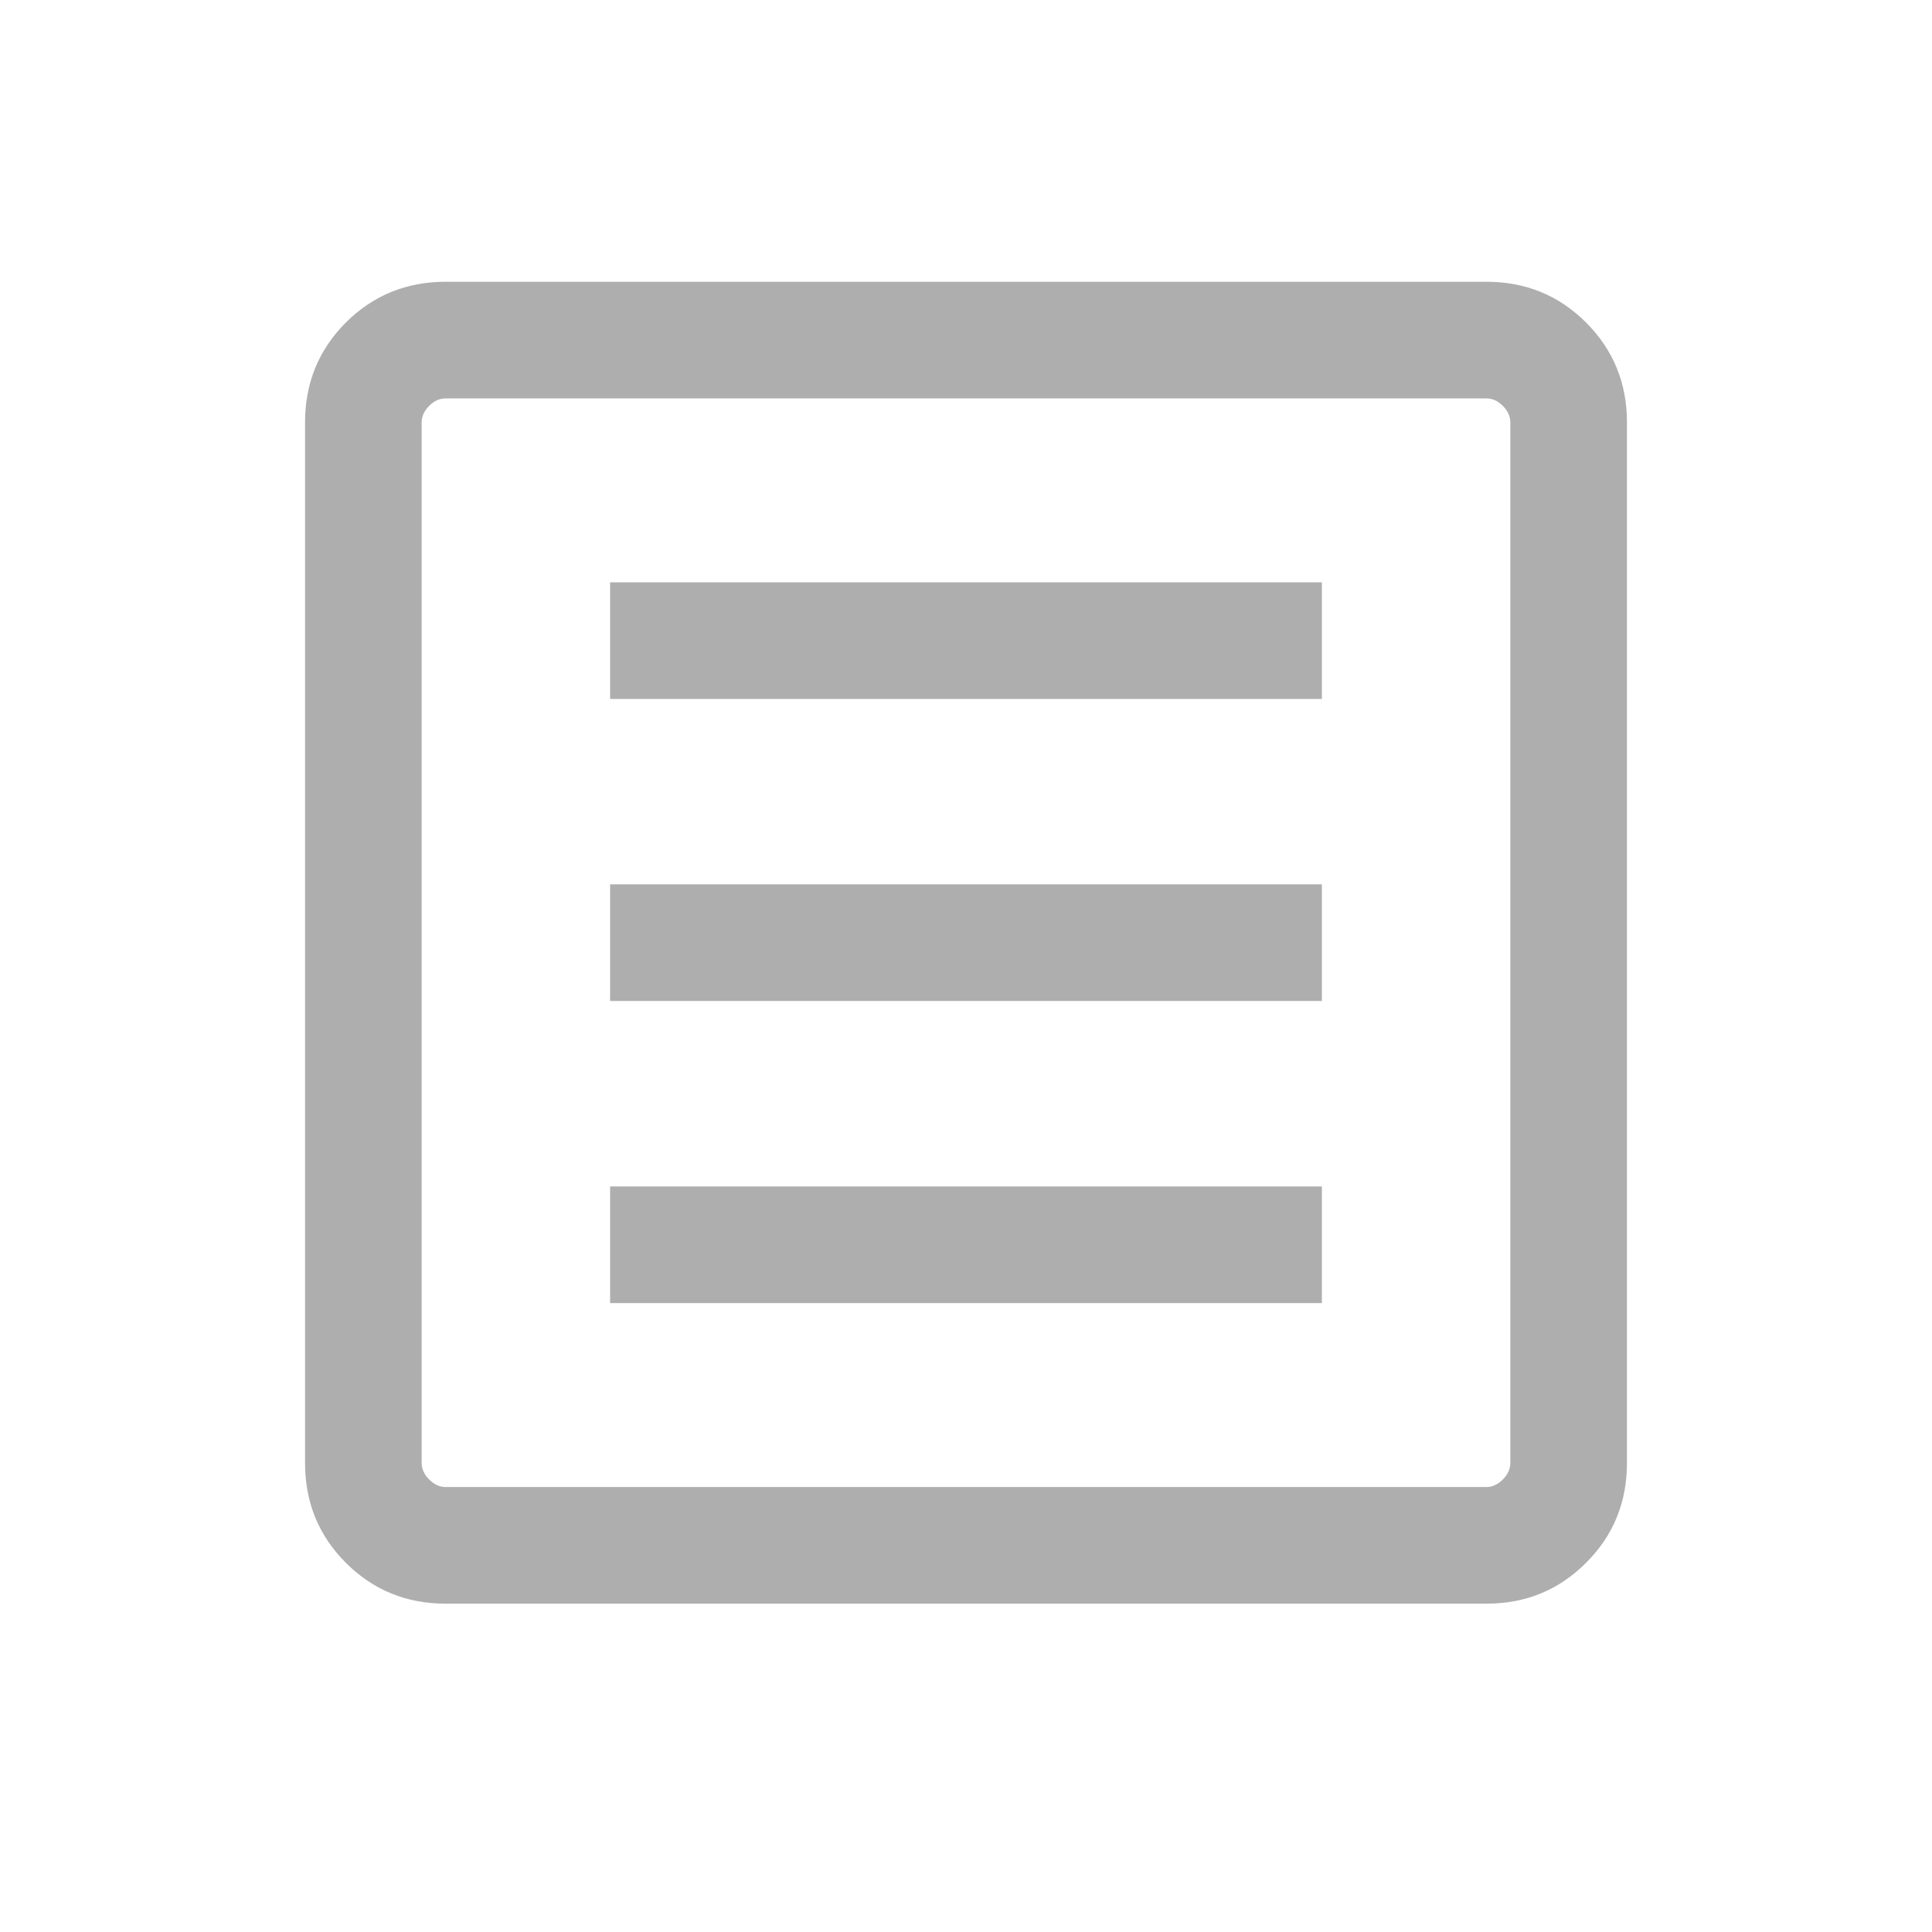 <svg width="19" height="19" viewBox="0 0 19 19" fill="none" xmlns="http://www.w3.org/2000/svg">
<mask id="mask0_46_36" style="mask-type:alpha" maskUnits="userSpaceOnUse" x="0" y="0" width="19" height="19">
<rect width="19" height="19" fill="#AEAEAE"/>
</mask>
<g mask="url(#mask0_46_36)">
<path d="M6 12.815H13V11.668H6V12.815ZM6 9.844H13V8.697H6V9.844ZM6 6.874H13V5.727H6V6.874ZM4.382 15.771C3.996 15.771 3.669 15.637 3.401 15.369C3.134 15.102 3 14.775 3 14.388V4.153C3 3.767 3.134 3.44 3.401 3.172C3.669 2.905 3.996 2.771 4.382 2.771H14.618C15.004 2.771 15.331 2.905 15.598 3.172C15.866 3.44 16 3.767 16 4.153V14.388C16 14.775 15.866 15.102 15.598 15.369C15.331 15.637 15.004 15.771 14.618 15.771H4.382ZM4.382 14.624H14.618C14.677 14.624 14.73 14.599 14.779 14.55C14.828 14.501 14.853 14.447 14.853 14.388V4.153C14.853 4.094 14.828 4.04 14.779 3.991C14.73 3.942 14.677 3.918 14.618 3.918H4.382C4.324 3.918 4.27 3.942 4.221 3.991C4.172 4.04 4.147 4.094 4.147 4.153V14.388C4.147 14.447 4.172 14.501 4.221 14.55C4.27 14.599 4.324 14.624 4.382 14.624Z" fill="#AEAEAE"/>
</g>
</svg>
